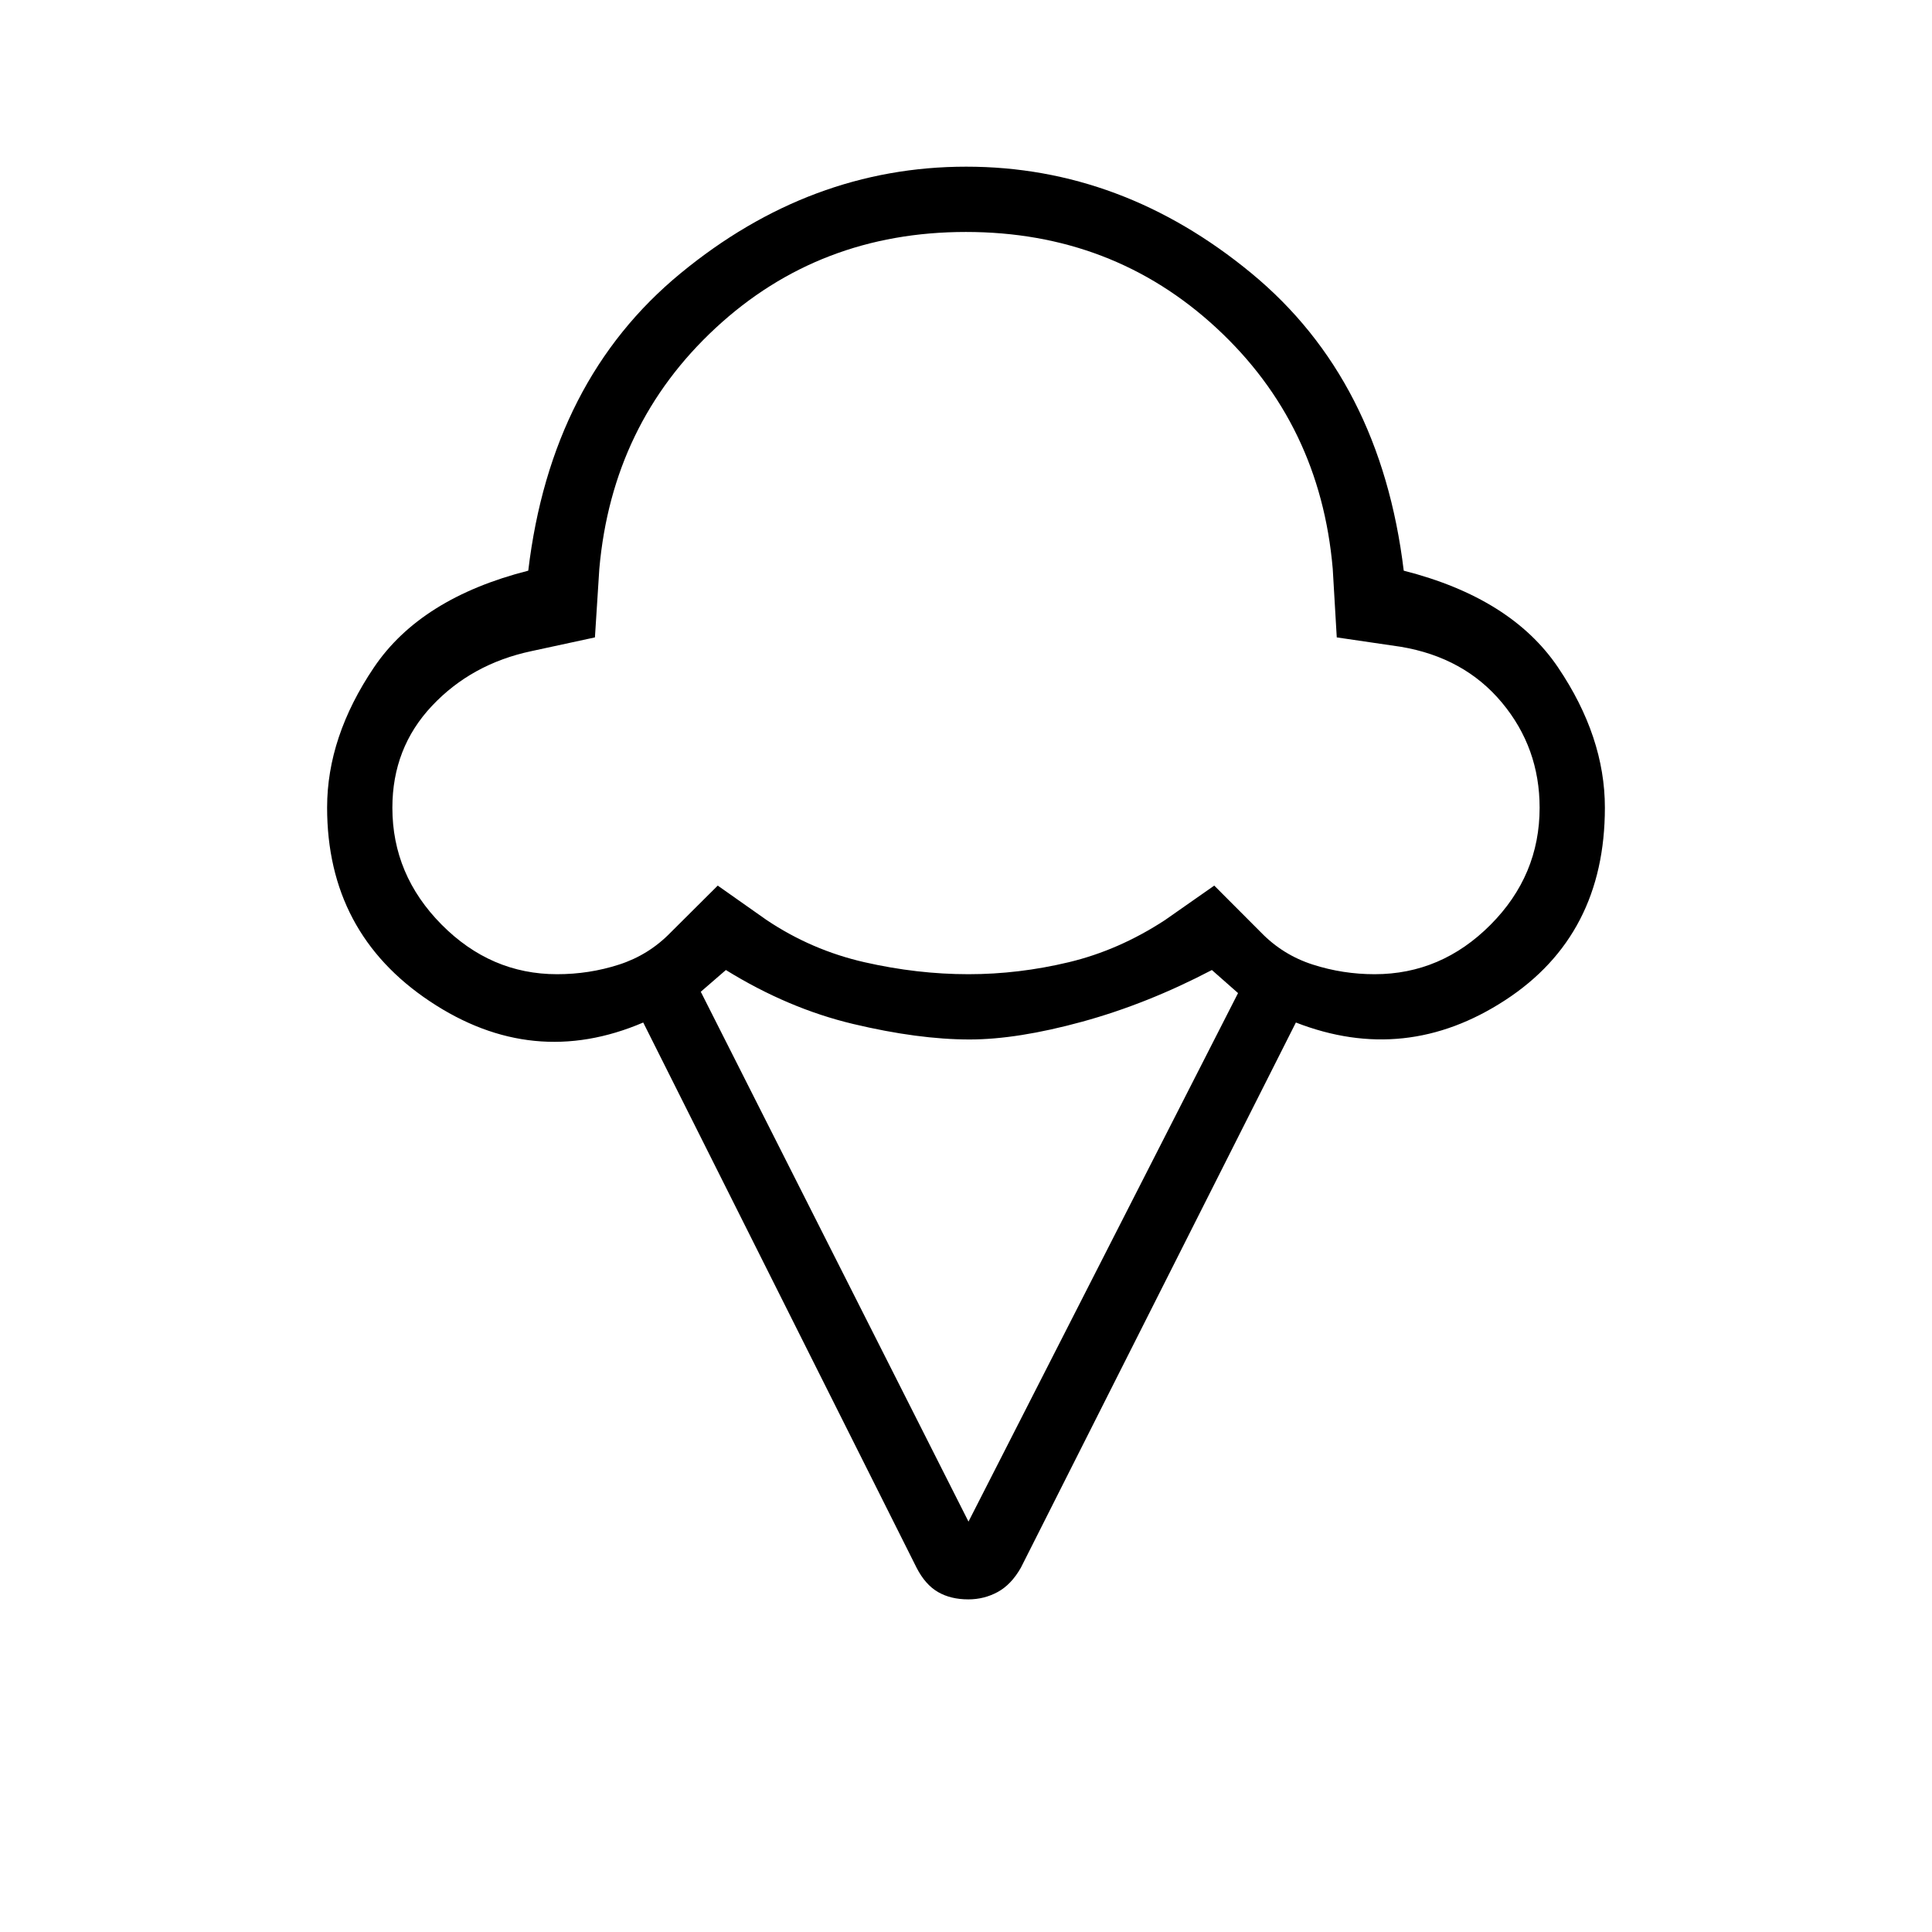 <svg xmlns="http://www.w3.org/2000/svg" height="40" viewBox="0 -960 960 960" width="40"><path d="M162.54-558.77q0-35.11 23.27-69.59 23.27-34.49 76.68-48.08 11.29-94.78 75.69-147.76 64.39-52.98 141.93-52.98 77.53 0 141.74 52.98 64.21 52.98 75.66 147.76 53.41 13.59 76.68 48.08 23.27 34.48 23.27 69.67 0 63.38-49.54 95.67t-104 11.1l-136.65 270.9q-4.79 8.42-11.53 12.08-6.74 3.66-14.58 3.66-8.75 0-15.07-3.65t-10.65-12.09l-135.82-270.9q-54.97 23.5-106.02-10.53-51.06-34.02-51.06-96.32Zm114.26 82.85q15.99 0 30.79-4.78 14.8-4.77 25.67-15.97l23.38-23.28 24.32 17.13q22.37 14.97 48.59 20.94 26.21 5.96 51.66 5.96 24.93 0 49.86-5.96 24.93-5.97 47.81-20.94l24.48-17.13 23.23 23.28q10.87 11.2 25.75 15.97 14.87 4.78 30.71 4.78 33.1 0 57.54-24.52 24.44-24.52 24.44-58.19 0-29.74-18.7-52.21-18.71-22.48-50.3-27.78l-31.8-4.66-2-34.1q-6.22-71.97-57.81-119.67-51.6-47.69-124.47-47.69t-124.33 47.69q-51.45 47.7-57.82 119.7l-2.18 34.07-31.55 6.82q-29.75 6.31-49.42 27.2-19.68 20.89-19.68 50.63 0 33.37 24.44 58.04t57.39 24.67Zm204.44 272 133.94-262.62-13-11.46q-32.14 16.82-64.4 25.67-32.26 8.84-56 8.84-25.47 0-57.8-7.69-32.34-7.69-63.29-26.82l-12.48 10.8 133.03 263.28ZM480-660.26Z"/></svg>